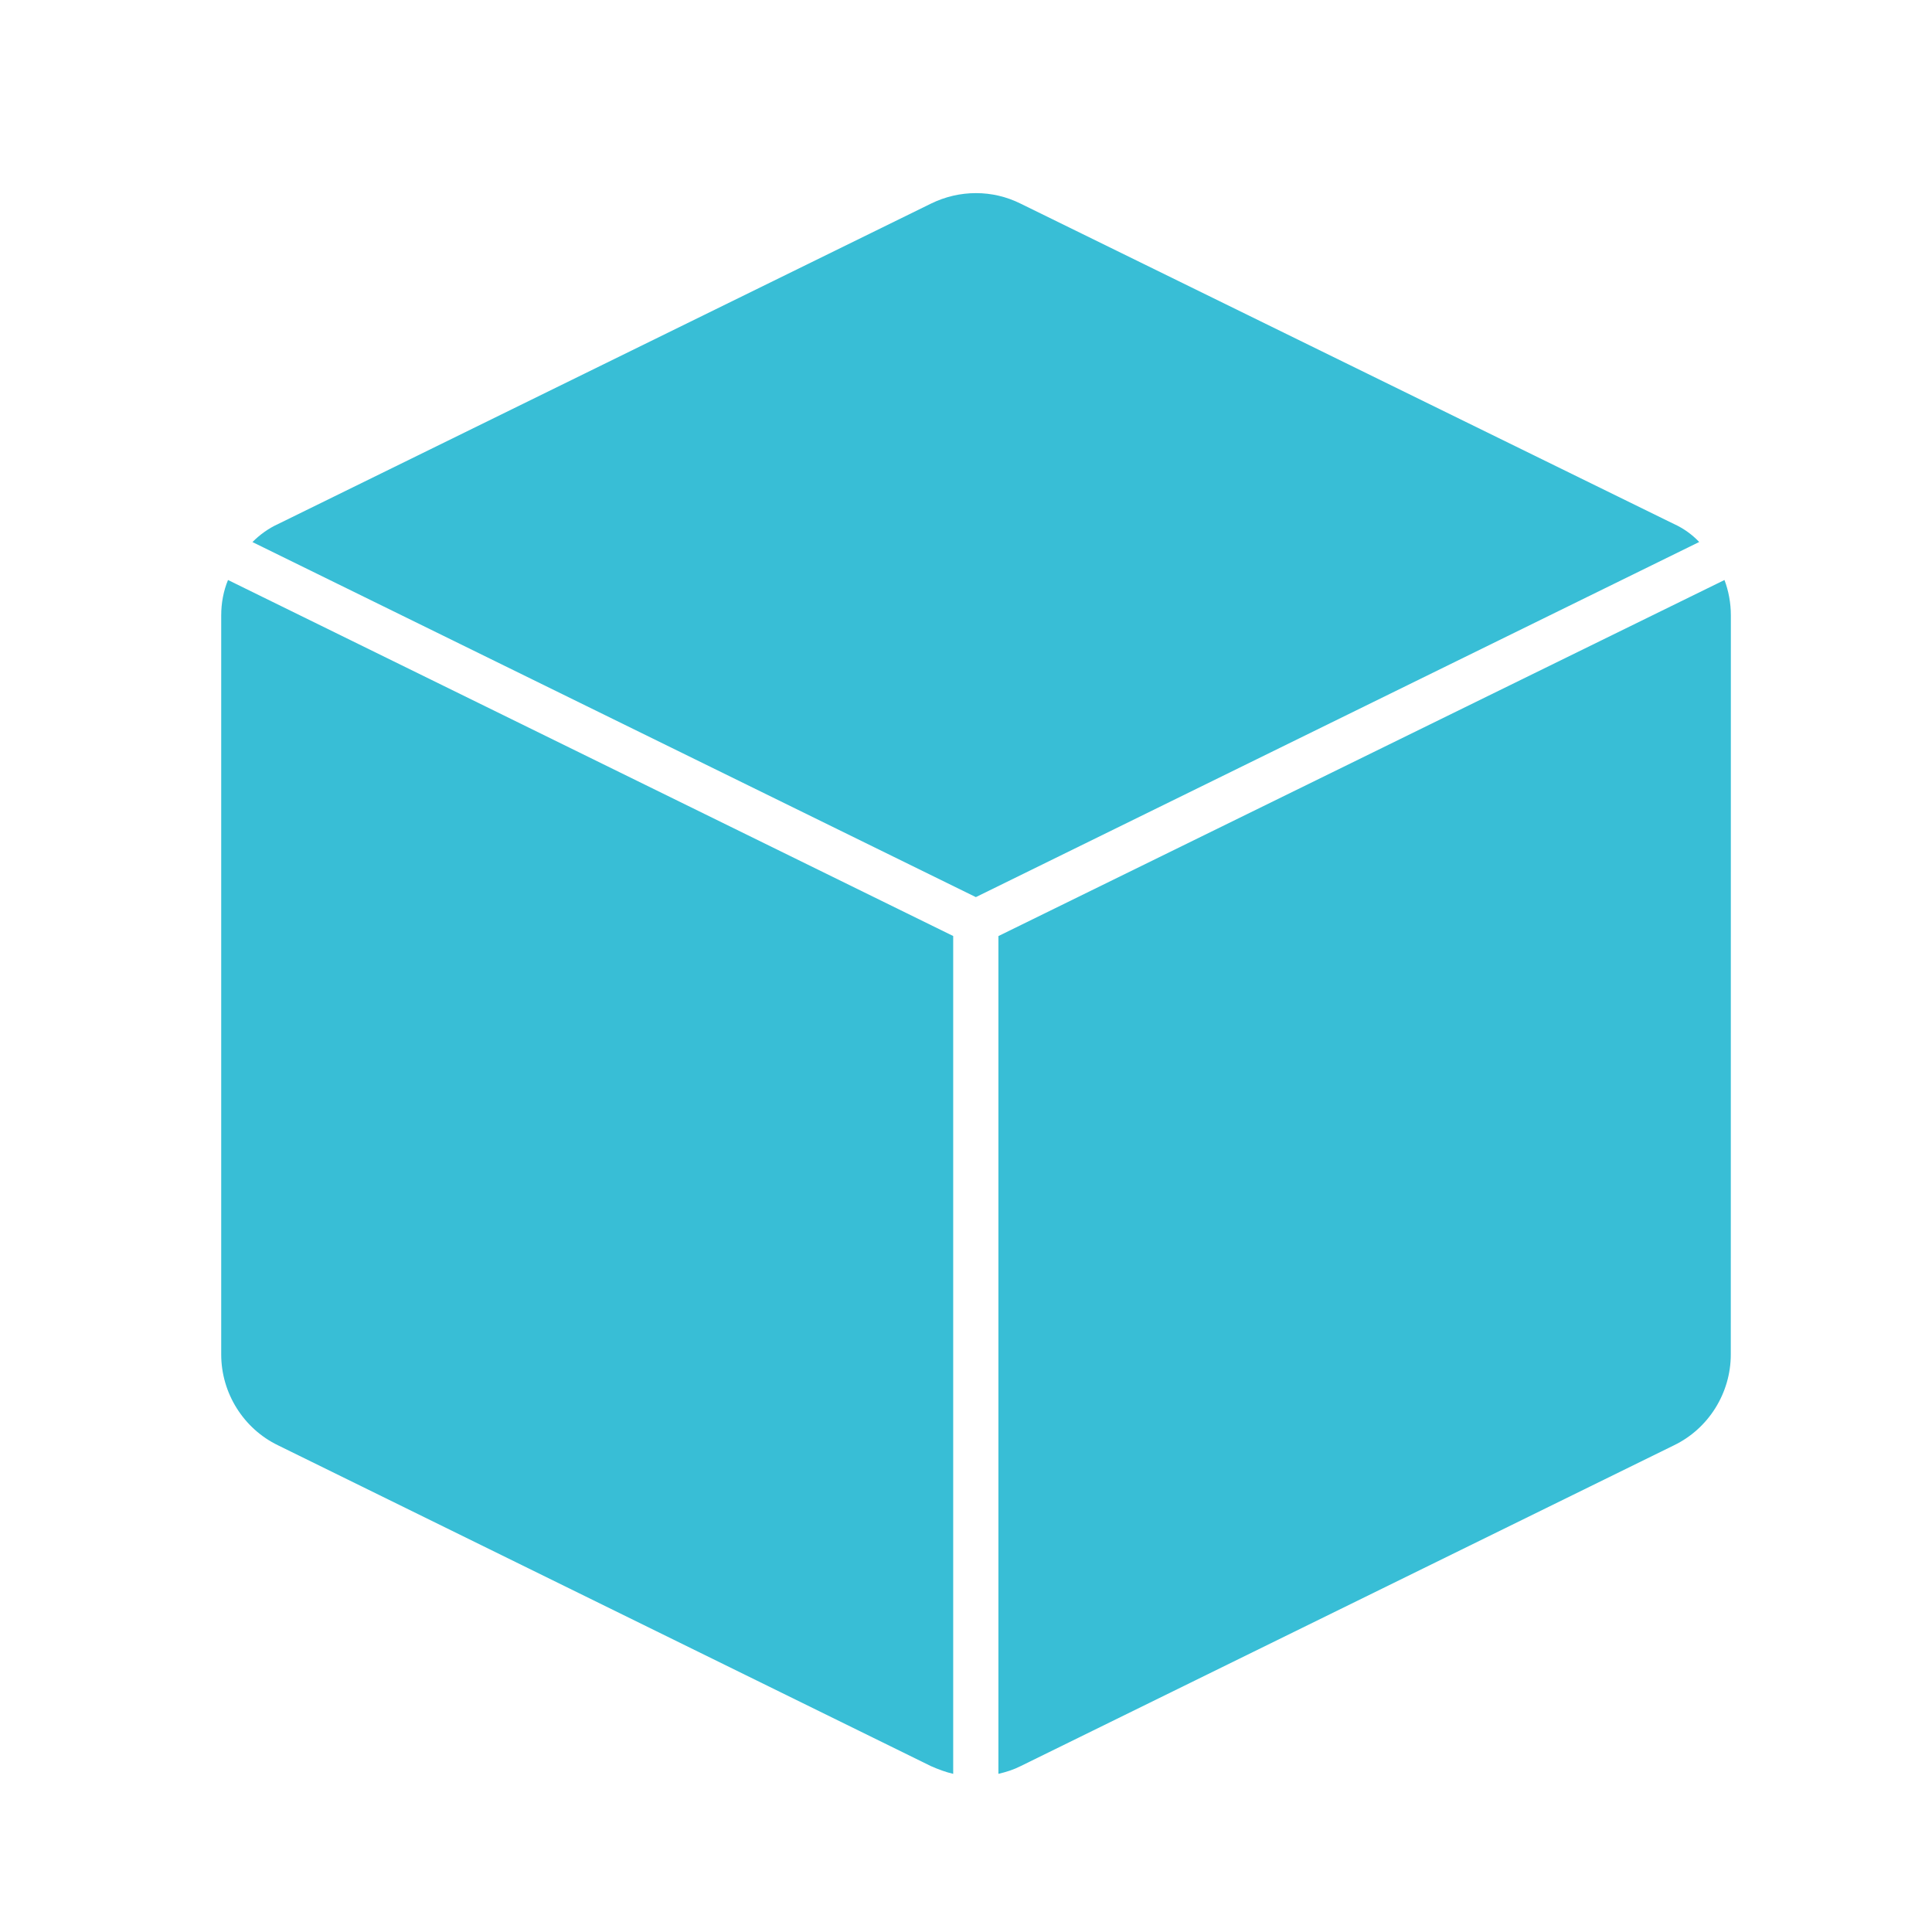 <?xml version="1.0" encoding="UTF-8" standalone="no"?>
<svg
   version="1.1"
   viewBox="-5 -10 110 110"
   id="svg2"
   sodipodi:docname="noun-cube-7121457a.svg"
   width="110"
   height="110"
   inkscape:version="1.3.2 (091e20e, 2023-11-25)"
   xmlns:inkscape="http://www.inkscape.org/namespaces/inkscape"
   xmlns:sodipodi="http://sodipodi.sourceforge.net/DTD/sodipodi-0.dtd"
   xmlns="http://www.w3.org/2000/svg"
   xmlns:svg="http://www.w3.org/2000/svg">
  <defs
     id="defs2" />
  <sodipodi:namedview
     id="namedview2"
     pagecolor="#ffffff"
     bordercolor="#666666"
     borderopacity="1.0"
     inkscape:showpageshadow="2"
     inkscape:pageopacity="0.0"
     inkscape:pagecheckerboard="0"
     inkscape:deskcolor="#d1d1d1"
     inkscape:zoom="1.7481481"
     inkscape:cx="54.915256"
     inkscape:cy="67.500002"
     inkscape:window-width="1224"
     inkscape:window-height="412"
     inkscape:window-x="217"
     inkscape:window-y="25"
     inkscape:window-maximized="0"
     inkscape:current-layer="svg2" />
  <path
     d="M 7.982,23.023 L 49.271,43.293 V 90.996 C 48.834,90.894 48.42,90.738 48.01,90.558 L 10.842,72.296 C 8.857,71.343 7.595,69.308 7.595,67.12 V 25.034 C 7.595,24.339 7.724,23.644 7.982,23.023 Z M 90.302,19.831 L 53.107,1.593 C 51.51,0.796 49.631,0.796 48.006,1.593 L 10.842,19.831 C 10.275,20.089 9.787,20.449 9.373,20.863 L 50.561,41.078 L 91.745,20.859 C 91.358,20.448 90.87,20.089 90.303,19.831 Z M 93.185,23.023 L 51.845,43.296 V 90.995 C 52.283,90.893 52.697,90.764 53.107,90.557 L 90.298,72.295 C 92.282,71.342 93.544,69.307 93.544,67.119 L 93.548,25.033 C 93.548,24.338 93.419,23.643 93.184,23.022 Z"
     id="path1"
     style="fill:#38bed6;fill-opacity:1" />
</svg>

